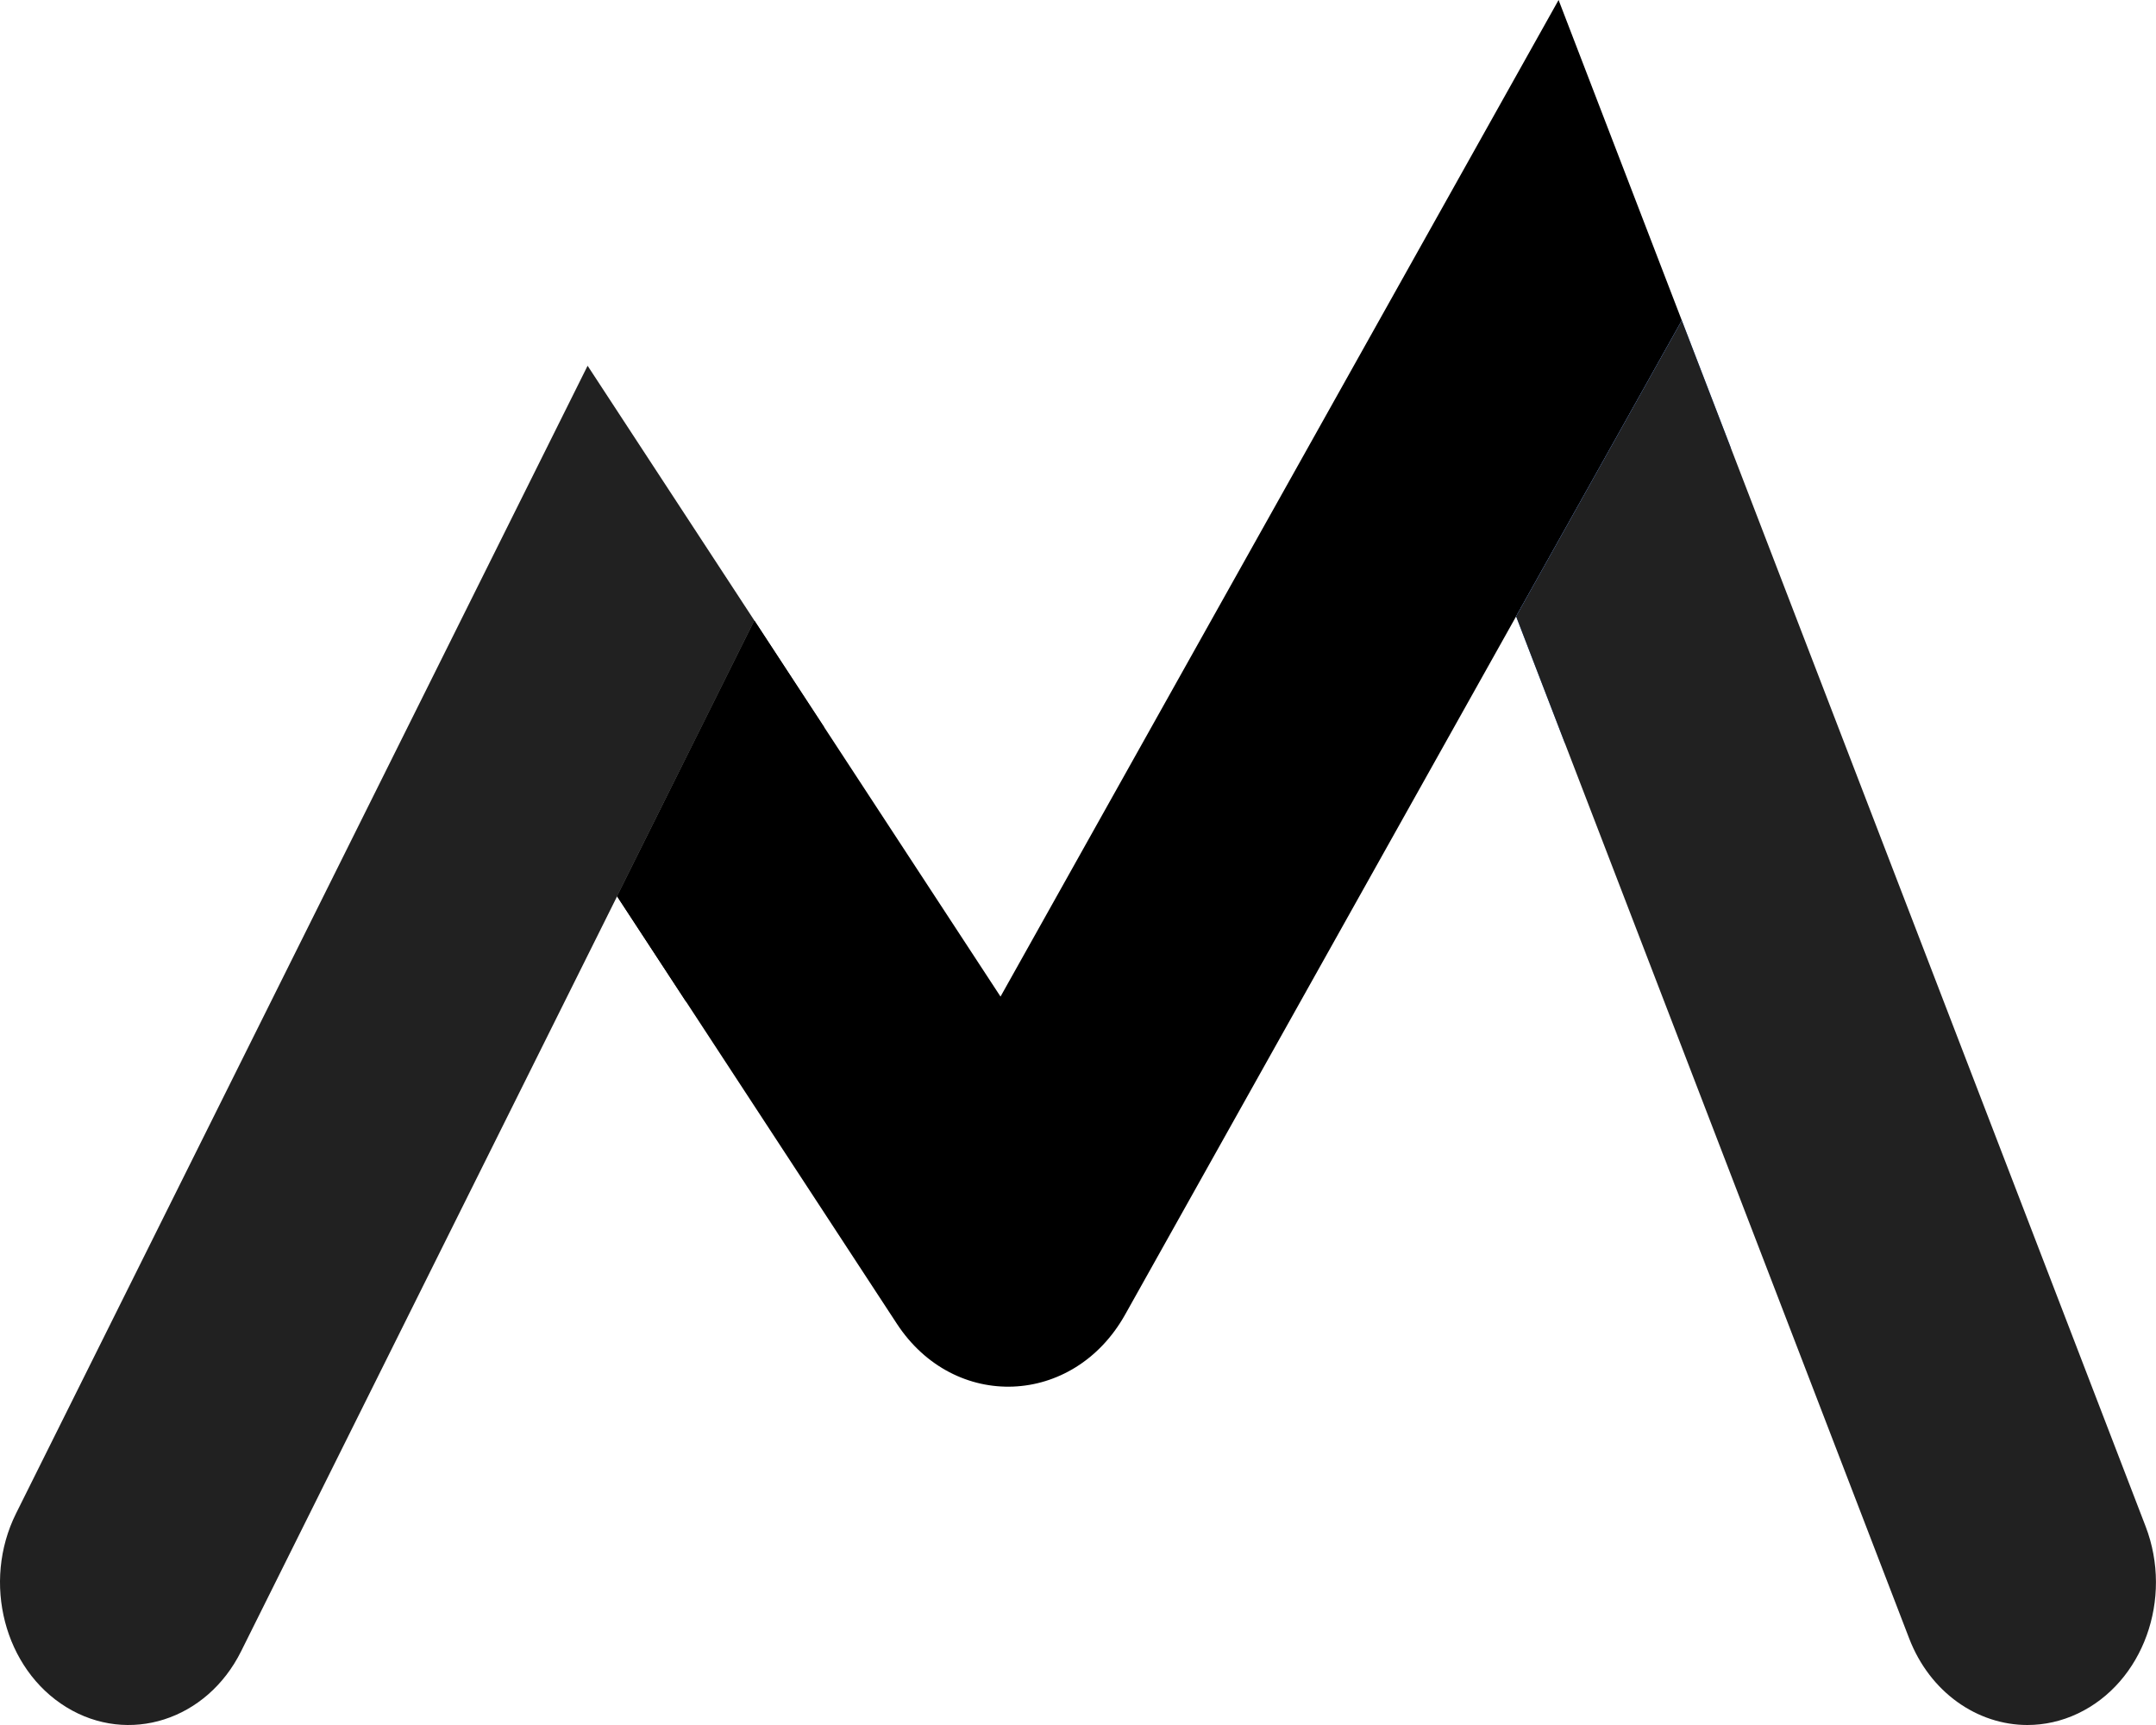 <svg width="125" height="100" viewBox="0 0 125 100" fill="none" xmlns="http://www.w3.org/2000/svg">
<g id="logo-black">
<g id="Path">
<path id="leg-1" d="M34.068 21.203L0.931 87.734C-1.059 91.731 0.247 96.76 3.85 98.968C7.453 101.175 11.988 99.727 13.978 95.729L35.778 51.96L43.739 35.977L34.068 21.203Z" fill="#212121"/>
<path id="body-1" d="M90.363 9.15527e-05L58.008 57.773L43.739 35.975L35.778 51.958L51.997 76.737C55.328 81.823 62.242 81.547 65.233 76.207L87.901 35.732L97.509 18.578L90.363 9.15527e-05Z" fill="black"/>
<path id="shadow-2" d="M97.508 18.578L87.9 35.733L90.73 43.087L100.338 25.932L97.508 18.578Z" fill="#2C65C9"/>
<path id="path152" d="M43.739 35.98L35.778 51.963L39.781 58.076L47.769 42.136L43.739 35.98Z" fill="black"/>
<path id="leg-2" d="M124.397 88.485L97.509 18.58L87.901 35.734L110.687 94.975C111.894 98.116 114.649 100 117.545 100C118.52 100 119.513 99.787 120.467 99.335C124.253 97.542 126.013 92.686 124.397 88.485Z" fill="#212121"/>
</g>
</g>
</svg>
